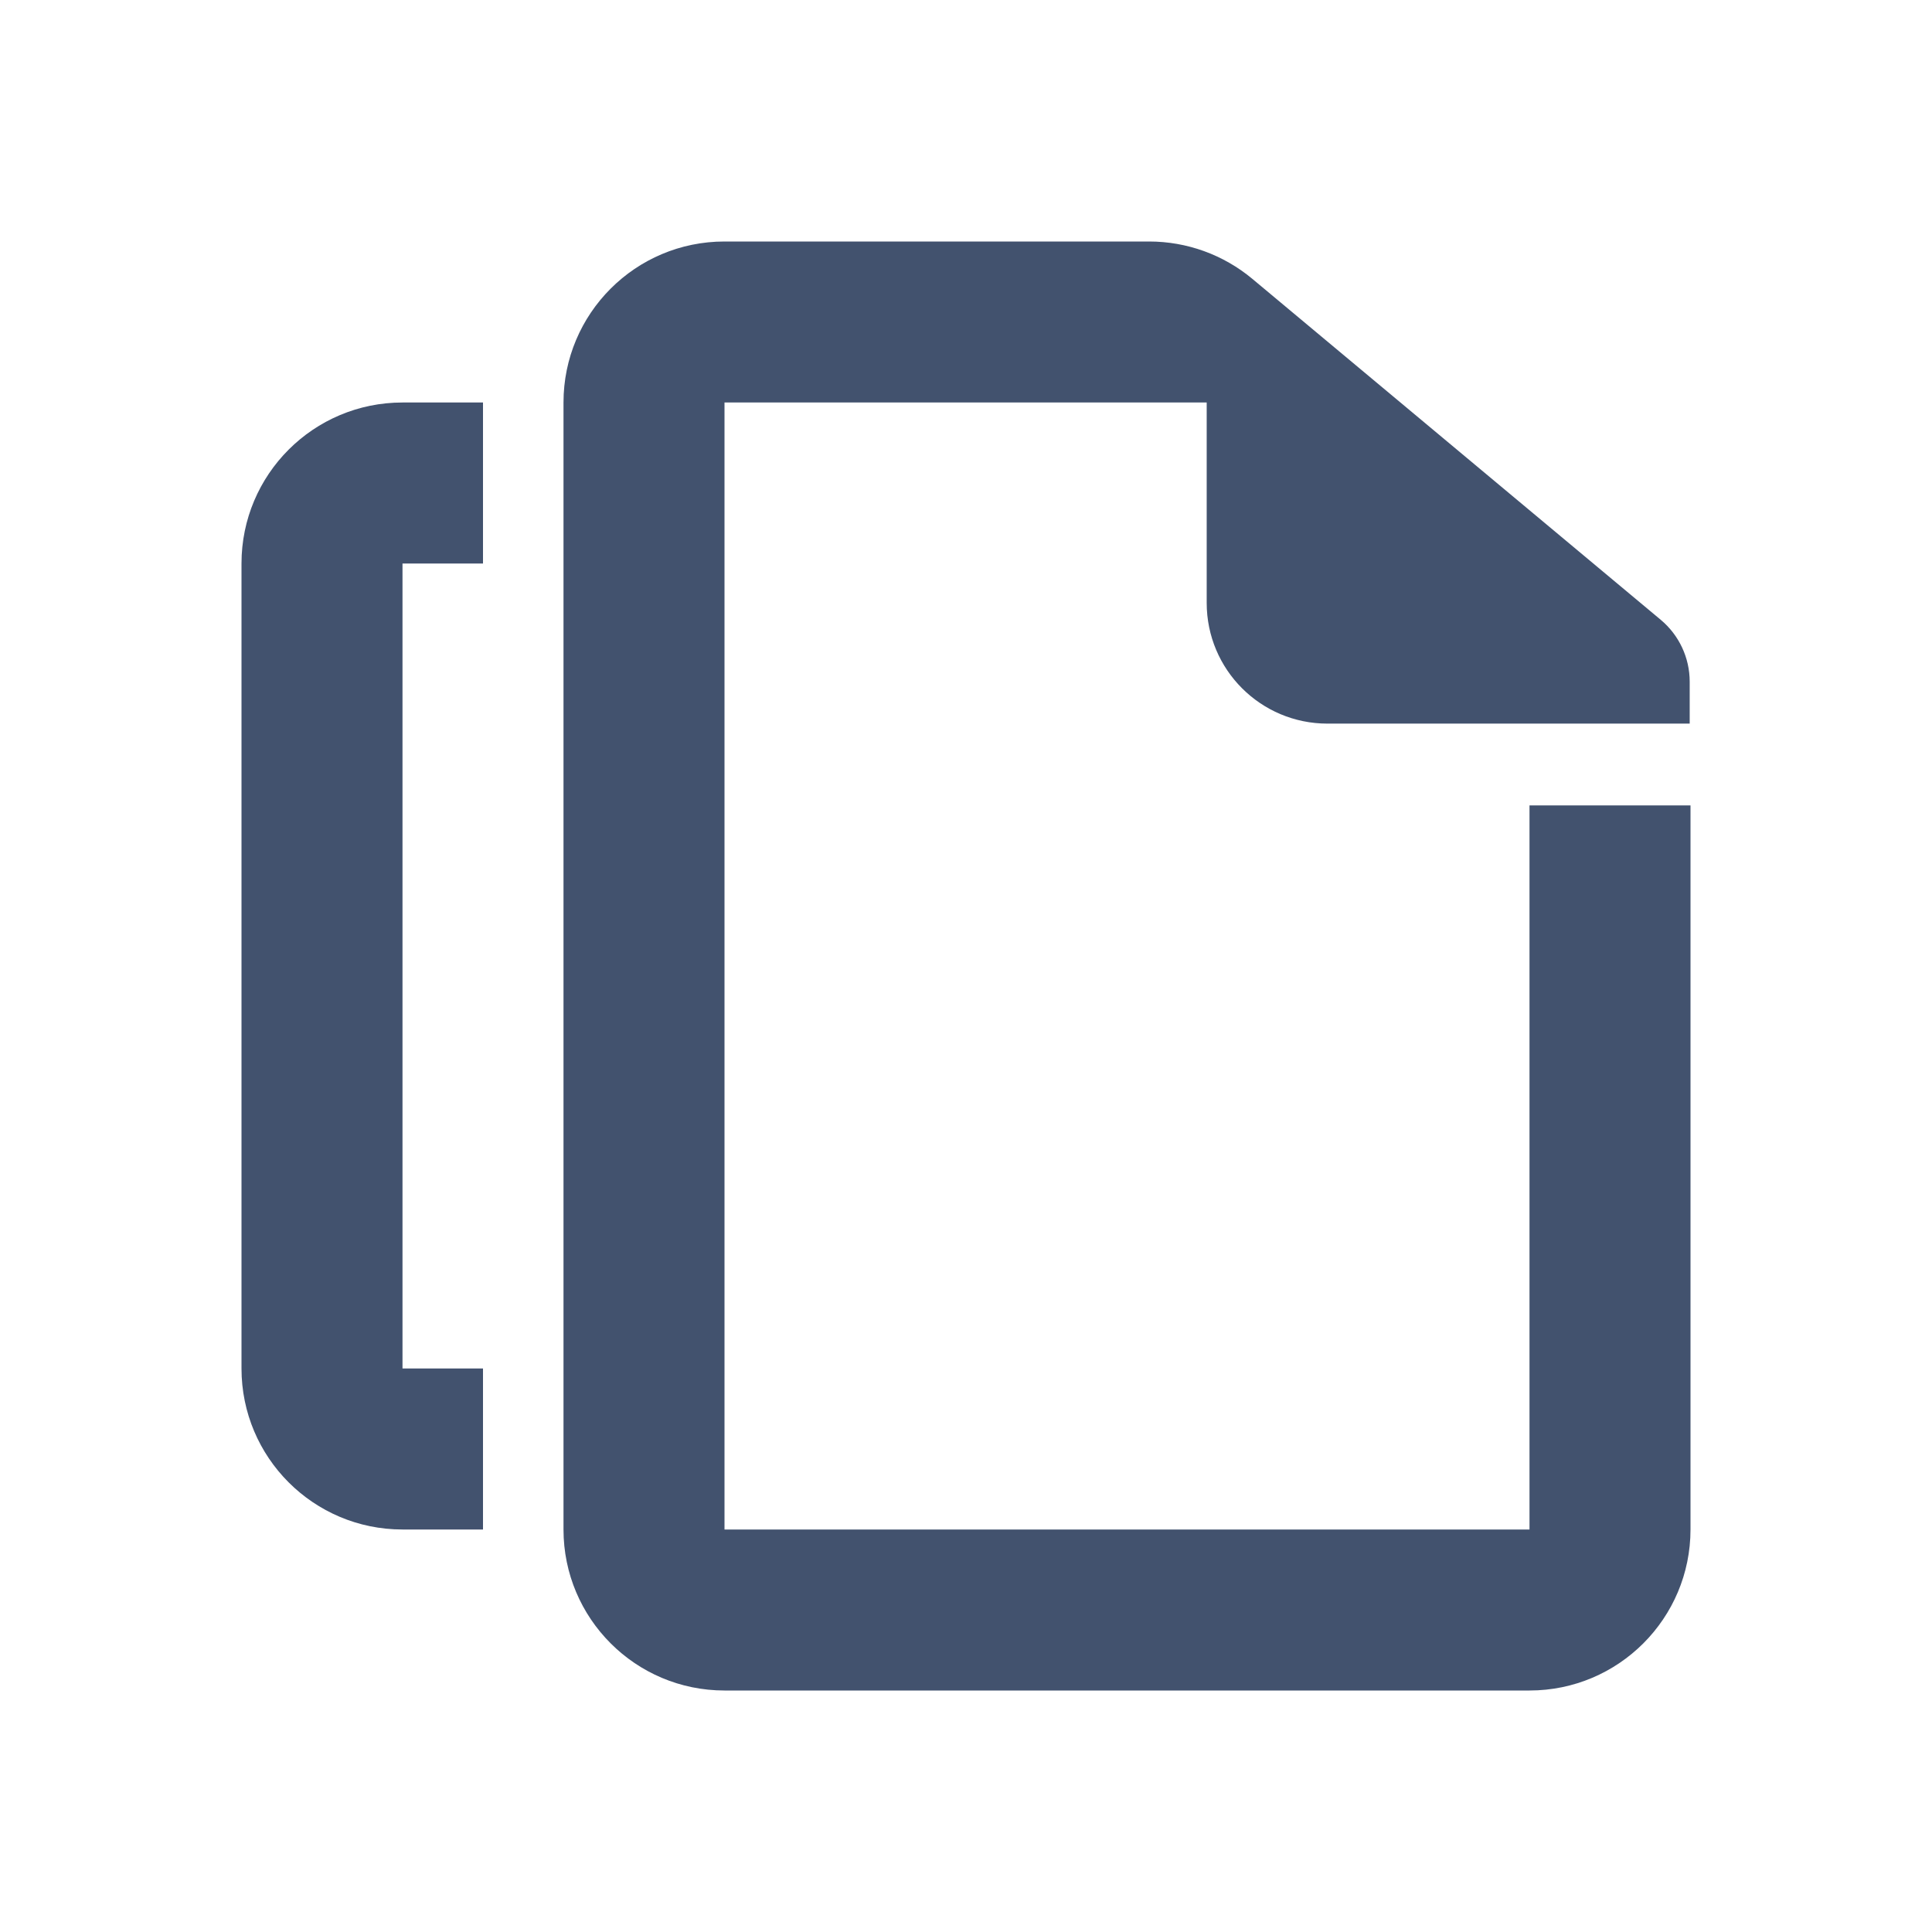 <?xml version="1.0" encoding="UTF-8" standalone="no"?>
<svg width="24px" height="24px" viewBox="0 0 24 24" version="1.1" xmlns="http://www.w3.org/2000/svg" xmlns:xlink="http://www.w3.org/1999/xlink">
    <!-- Generator: Sketch 45.1 (43504) - http://www.bohemiancoding.com/sketch -->
    <title>icons/documents</title>
    <desc>Created with Sketch.</desc>
    <defs></defs>
    <g id="Global" stroke="none" stroke-width="1" fill="none" fill-rule="evenodd">
        <g id="icons/documents" fill="#42526E">
            <path d="M6,17 L5,17 L5,7 L6,7 L6,5 L5,5 C3.895,5 3,5.895 3,7 L3,17 C3,18.105 3.895,19 5,19 L6,19 L6,17 Z" id="Fill-4"></path>
            <path d="M19,10.005 L19,19 L9,19 L9,5 L14.99,5 L14.99,7.489 C14.99,8.318 15.661,8.989 16.49,8.989 L20.99,8.989 L20.99,8.468 C20.99,8.171 20.858,7.89 20.631,7.7 L15.557,3.464 C15.197,3.164 14.744,3 14.275,3 L9,3 C7.895,3 7,3.895 7,5 L7,19 C7,20.104 7.895,21 9,21 L19,21 C20.105,21 21,20.104 21,19 L21,10.005 L19,10.005 Z" id="Fill-1"></path>
        </g>
    </g>
</svg>